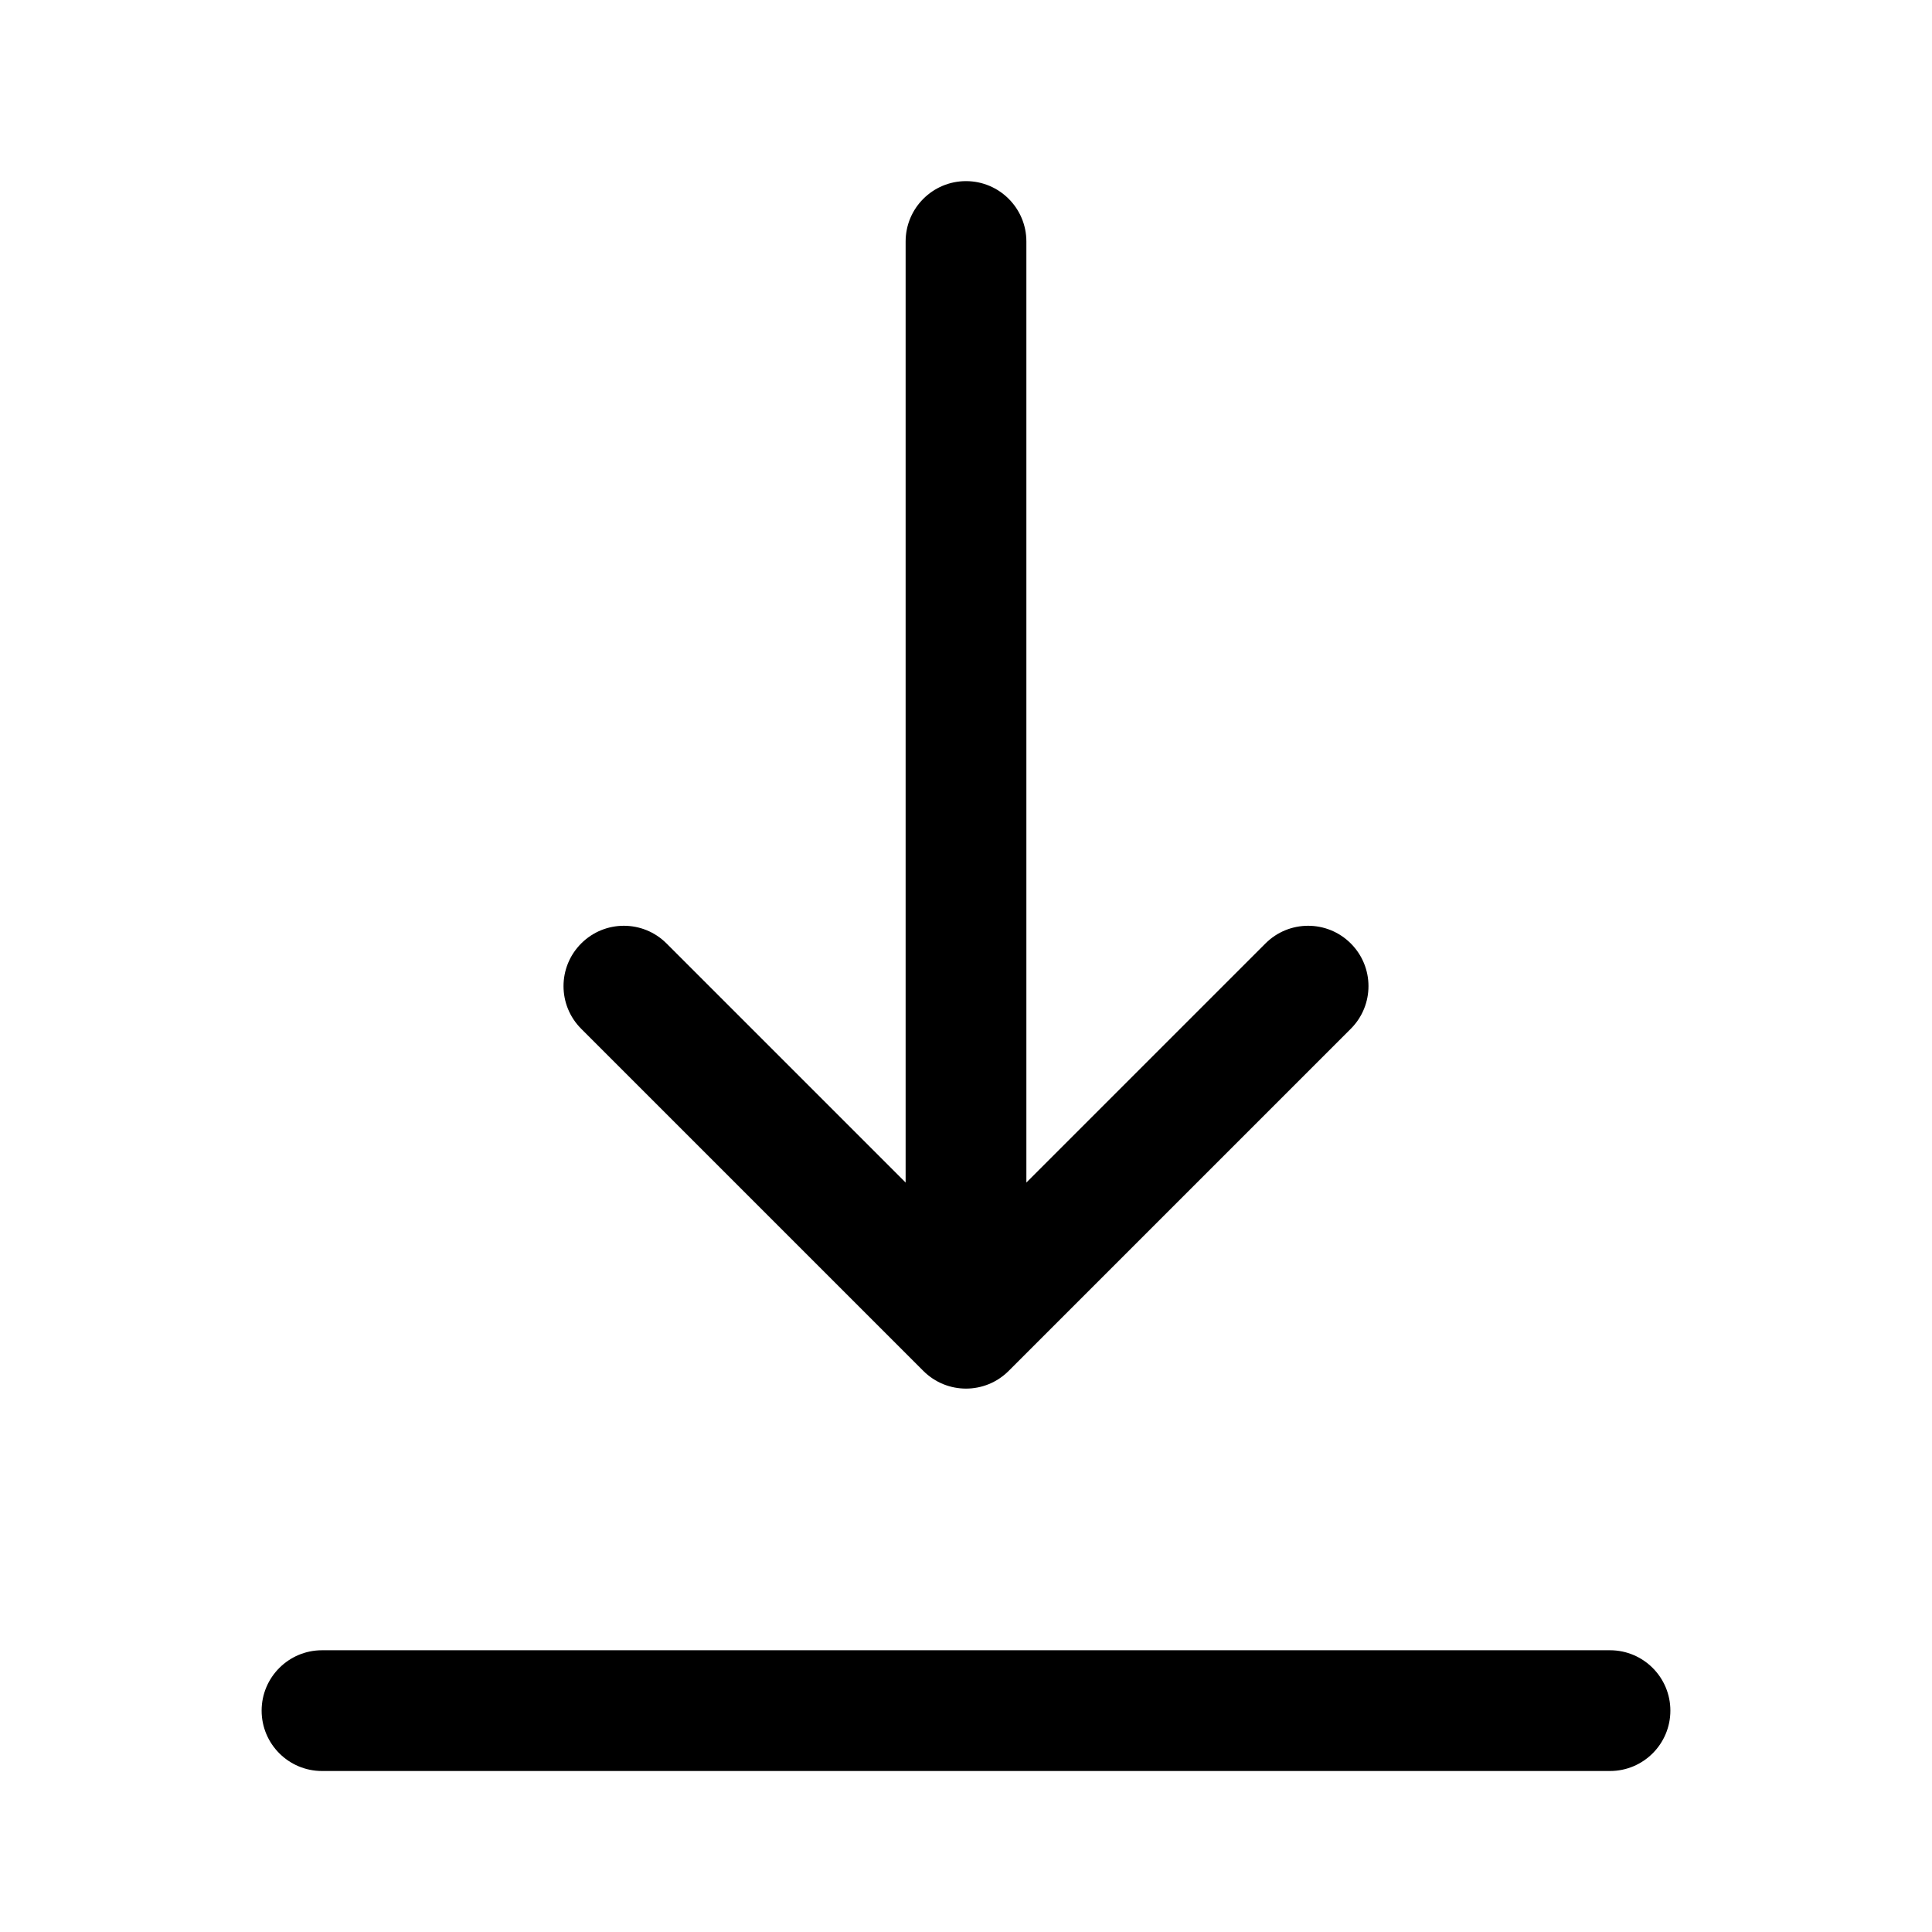 <svg width="24" height="24" viewBox="0 0 24 24" fill="none" xmlns="http://www.w3.org/2000/svg">
<path d="M8.28 11.72C7.987 11.427 7.513 11.427 7.22 11.72C6.927 12.013 6.927 12.487 7.22 12.78L8.28 11.72ZM12 16.5L11.47 17.03C11.763 17.323 12.237 17.323 12.53 17.03L12 16.5ZM16.78 12.78C17.073 12.487 17.073 12.013 16.78 11.72C16.487 11.427 16.013 11.427 15.72 11.72L16.78 12.78ZM12.75 3C12.75 2.586 12.414 2.25 12 2.25C11.586 2.25 11.25 2.586 11.25 3H12.75ZM4 20.5C3.586 20.5 3.25 20.836 3.25 21.25C3.25 21.664 3.586 22 4 22V20.5ZM20 22C20.414 22 20.75 21.664 20.75 21.25C20.75 20.836 20.414 20.5 20 20.5V22ZM7.22 12.78L11.47 17.03L12.53 15.97L8.28 11.72L7.22 12.78ZM12.53 17.03L16.78 12.78L15.72 11.72L11.47 15.97L12.53 17.03ZM11.25 3V16.5H12.75V3H11.25ZM4 22H20V20.5H4V22Z" fill="black"/>
</svg>
